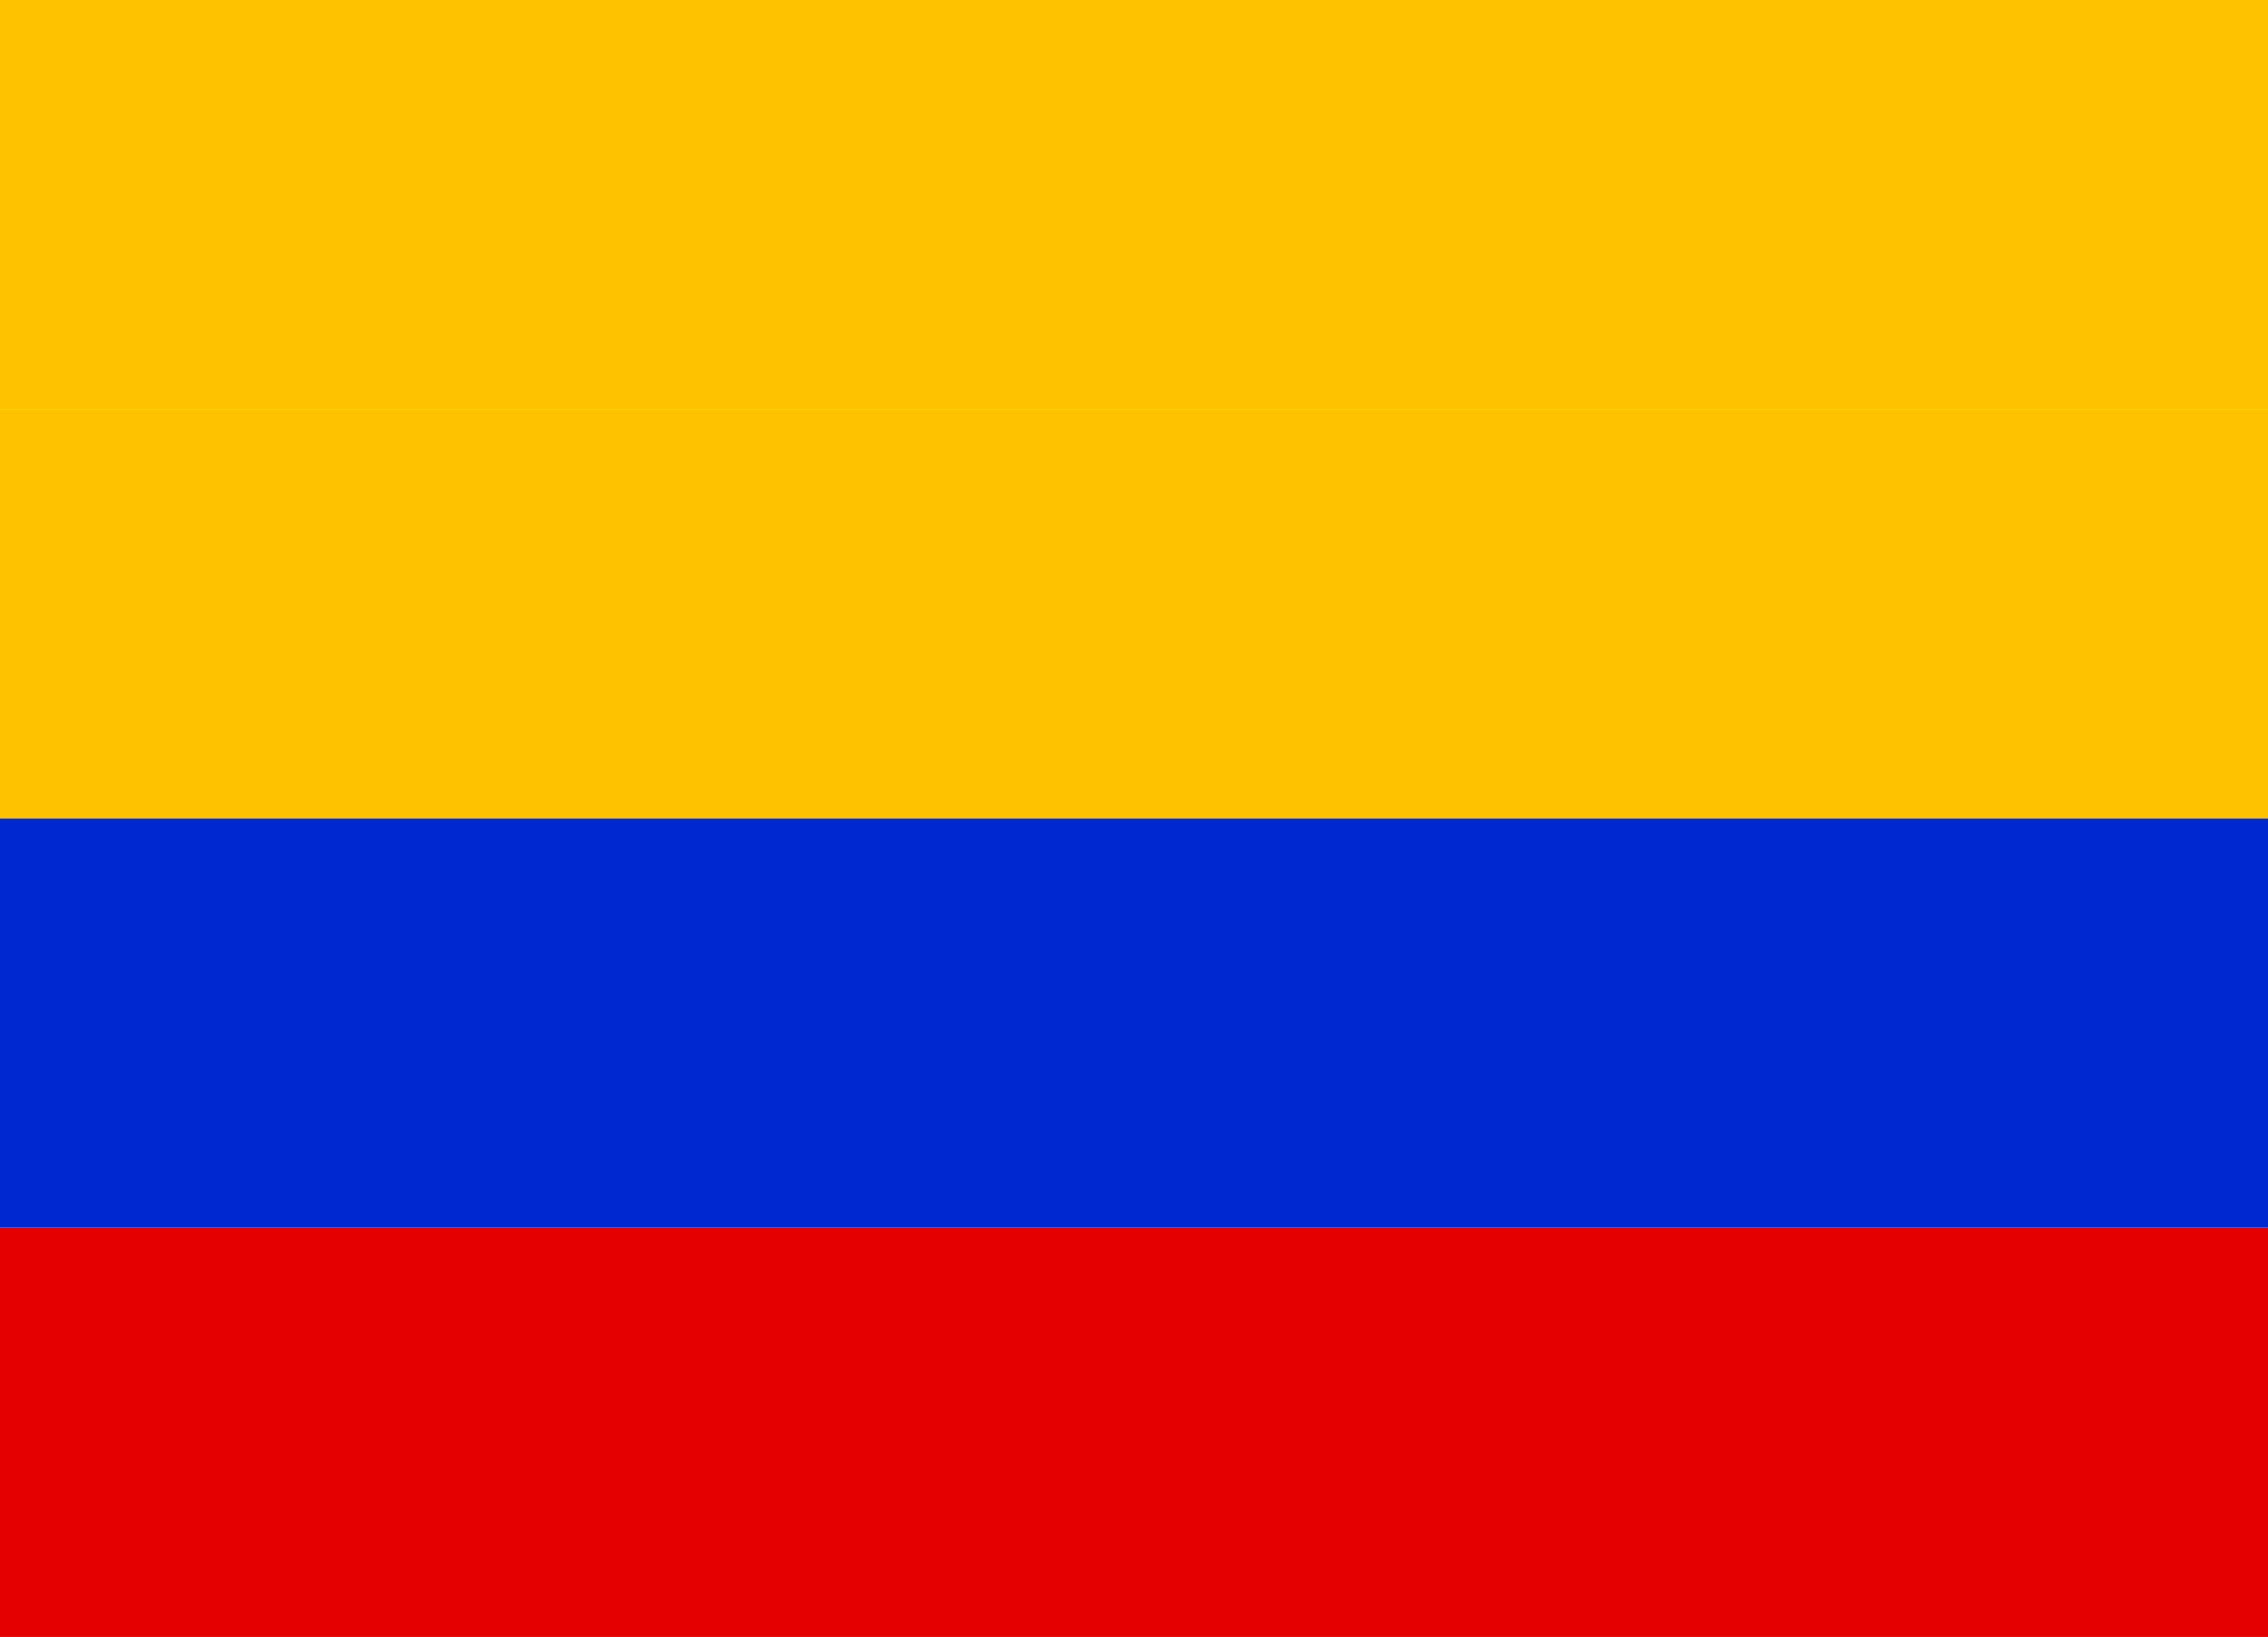 <svg xmlns="http://www.w3.org/2000/svg" viewBox="0 0 10.859 7.84"><defs><style>.a{fill:#ffc200;}.b{fill:#0028d1;}.c{fill:#e50000;}</style></defs><title>col-flag</title><rect class="a" width="10.859" height="1.96"/><rect class="a" y="1.96" width="10.859" height="1.96"/><rect class="b" y="3.92" width="10.859" height="1.96"/><rect class="c" y="5.88" width="10.859" height="1.96"/></svg>